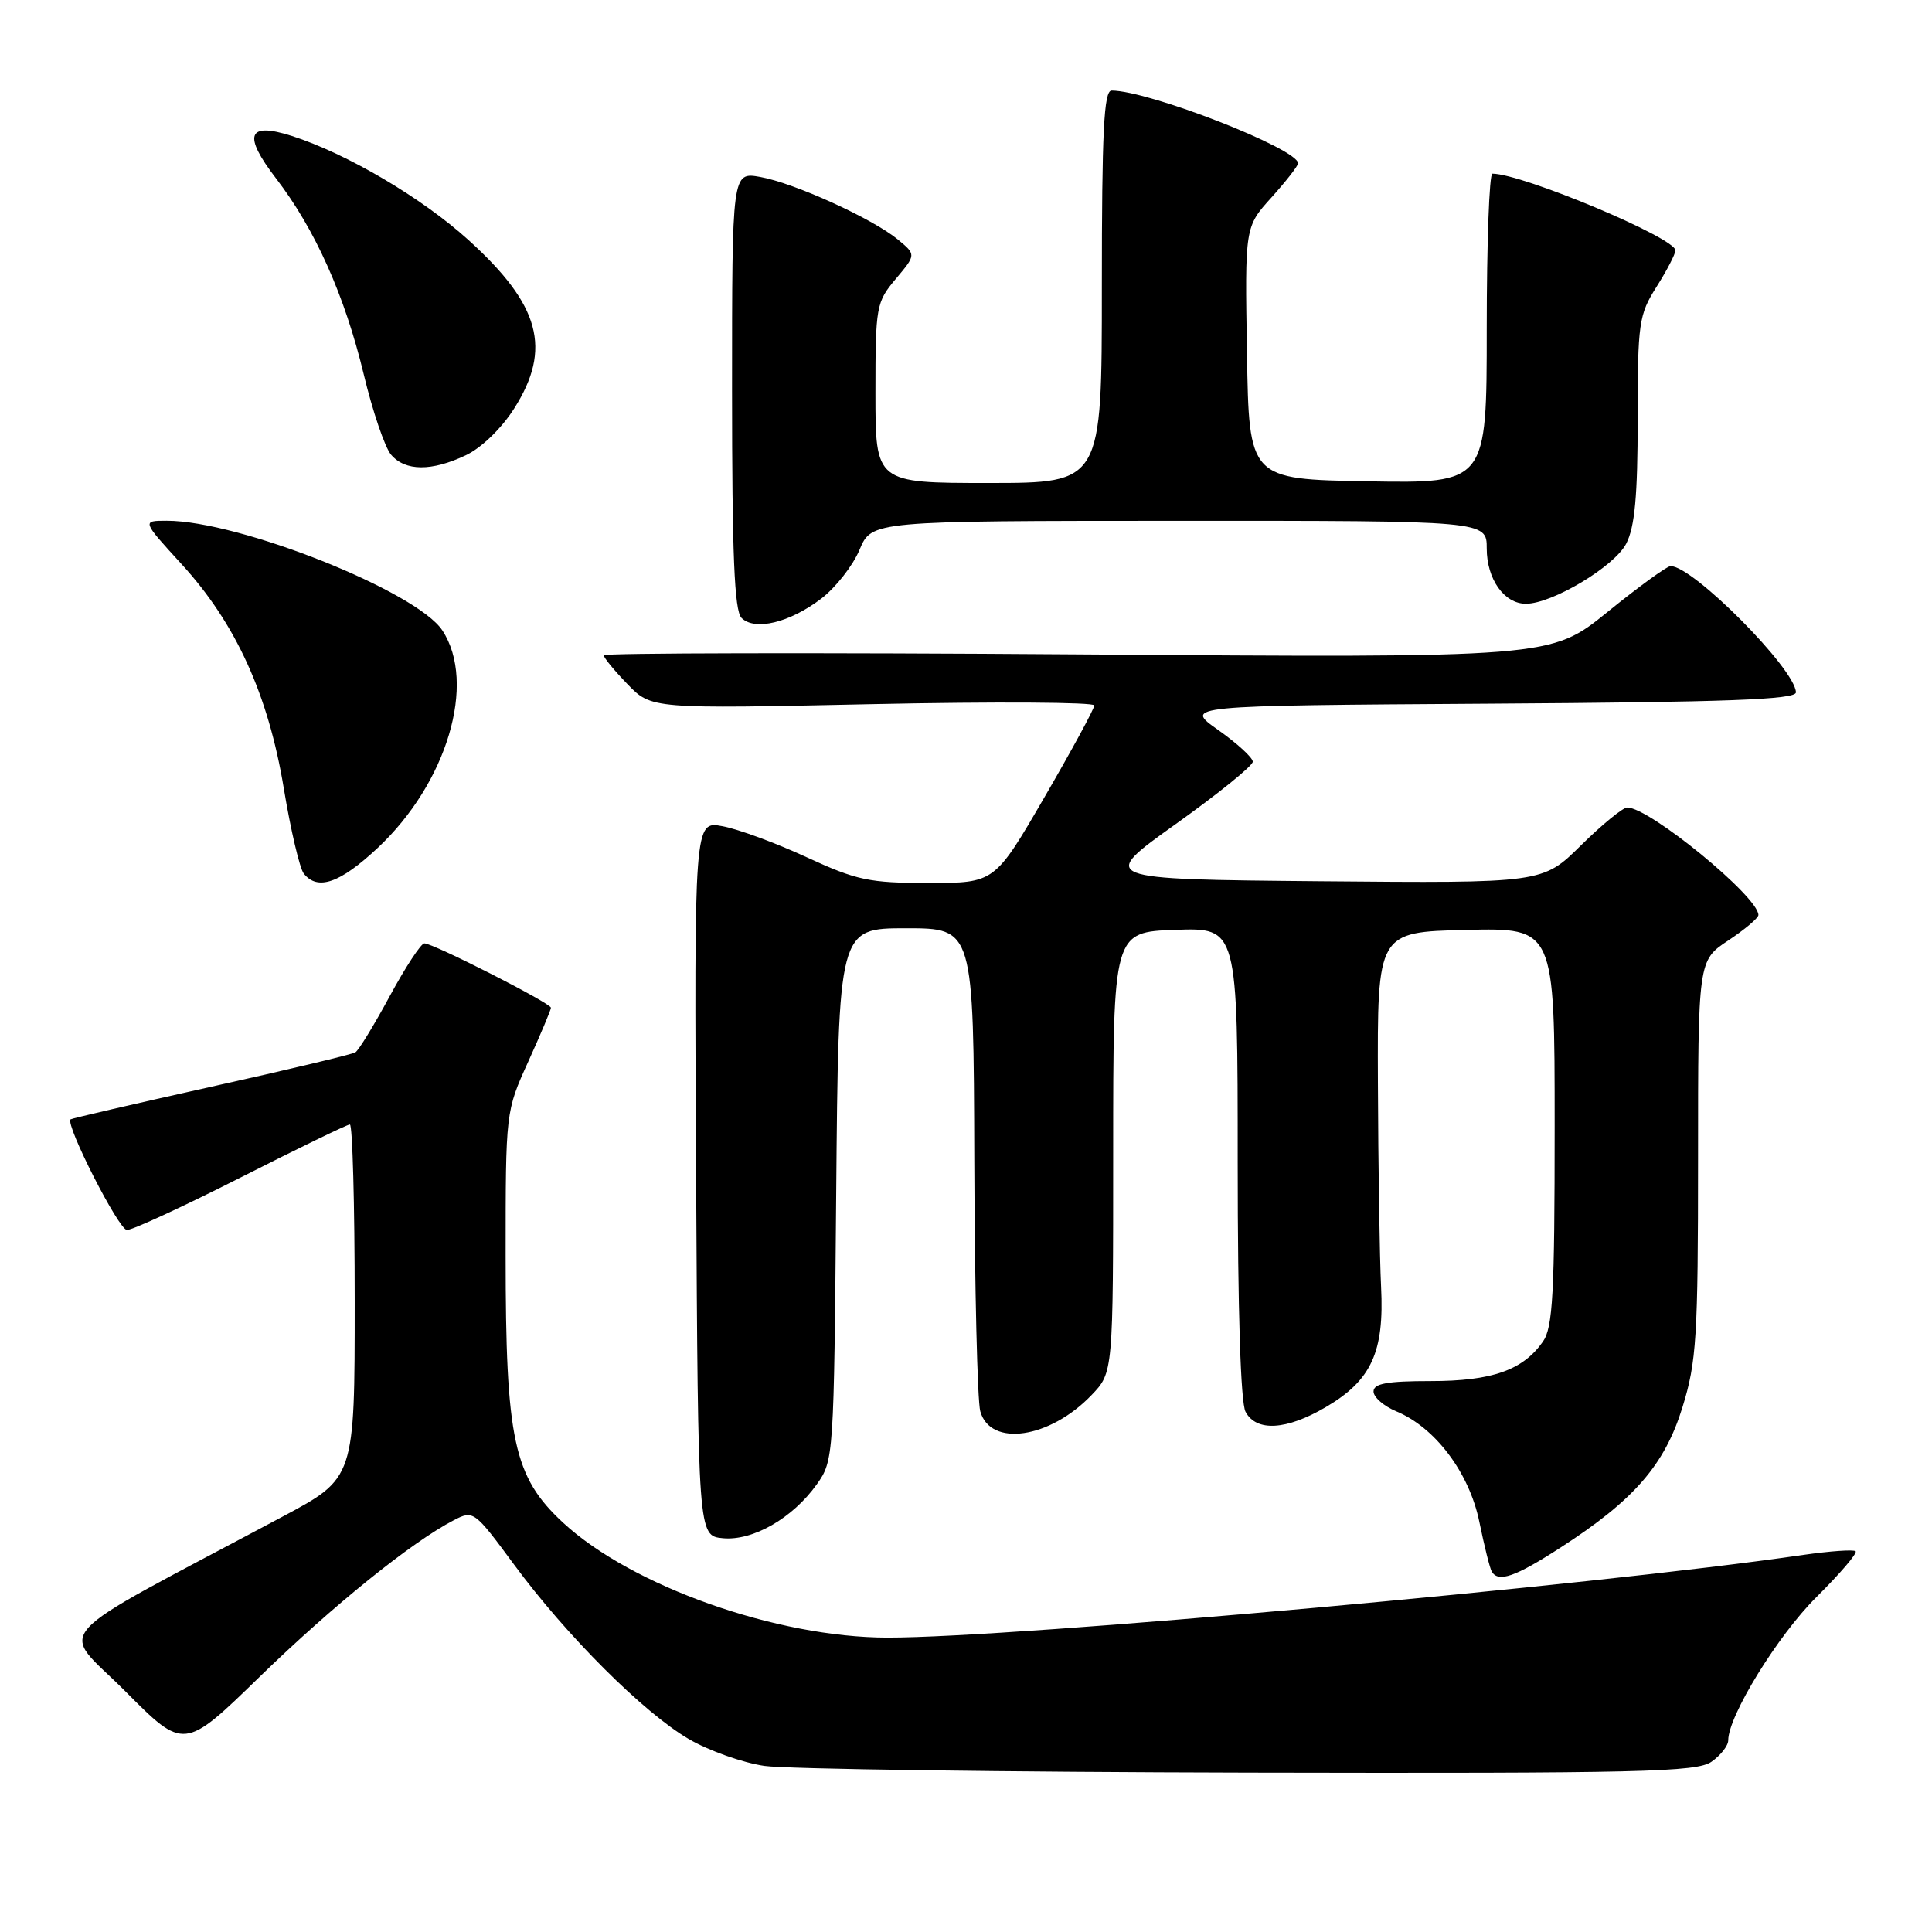 <?xml version="1.0" encoding="UTF-8" standalone="no"?>
<!DOCTYPE svg PUBLIC "-//W3C//DTD SVG 1.1//EN" "http://www.w3.org/Graphics/SVG/1.1/DTD/svg11.dtd" >
<svg xmlns="http://www.w3.org/2000/svg" xmlns:xlink="http://www.w3.org/1999/xlink" version="1.1" viewBox="0 0 256 256">
 <g >
 <path fill="currentColor"
d=" M 226.78 233.44 C 228.00 232.59 229.00 231.31 229.00 230.60 C 229.00 227.37 235.58 216.68 240.70 211.61 C 243.80 208.53 246.14 205.80 245.88 205.55 C 245.63 205.30 242.52 205.52 238.96 206.03 C 211.00 210.11 134.54 217.01 117.59 216.99 C 102.92 216.98 83.70 210.17 74.62 201.77 C 68.05 195.69 67.00 190.83 67.00 166.43 C 67.00 147.29 67.00 147.27 70.00 140.66 C 71.65 137.02 73.00 133.81 73.00 133.53 C 73.00 132.93 57.42 125.00 56.23 125.00 C 55.79 125.00 53.73 128.14 51.65 131.98 C 49.58 135.81 47.53 139.17 47.09 139.44 C 46.66 139.71 38.04 141.77 27.94 144.01 C 17.83 146.26 9.47 148.20 9.35 148.32 C 8.64 149.03 15.73 162.96 16.82 162.98 C 17.54 162.99 24.34 159.85 31.93 156.00 C 39.52 152.15 46.01 149.00 46.36 149.00 C 46.71 149.00 47.00 159.54 47.00 172.43 C 47.00 195.86 47.00 195.86 37.50 200.93 C 5.41 218.05 7.87 215.32 16.59 224.09 C 24.39 231.93 24.39 231.93 34.44 222.15 C 44.11 212.75 54.57 204.31 60.14 201.43 C 62.73 200.09 62.86 200.19 68.09 207.28 C 75.05 216.73 85.30 226.96 91.28 230.44 C 93.91 231.97 98.41 233.57 101.28 233.99 C 104.15 234.41 133.06 234.81 165.53 234.88 C 217.47 234.99 224.82 234.81 226.78 233.44 Z  M 206.78 205.06 C 216.54 198.76 220.58 194.10 222.94 186.45 C 224.80 180.44 225.00 177.21 225.00 153.53 C 225.00 127.27 225.00 127.27 229.00 124.62 C 231.20 123.16 233.00 121.64 233.00 121.24 C 232.98 118.80 218.57 107.00 215.62 107.00 C 215.04 107.00 212.28 109.26 209.48 112.02 C 204.41 117.03 204.41 117.03 174.98 116.77 C 145.56 116.50 145.56 116.50 155.78 109.20 C 161.40 105.19 166.00 101.47 166.00 100.93 C 166.00 100.40 163.94 98.51 161.42 96.73 C 156.84 93.50 156.84 93.50 197.42 93.24 C 228.90 93.04 237.99 92.70 237.97 91.74 C 237.90 88.66 224.32 74.98 221.36 75.01 C 220.89 75.01 217.12 77.75 213.00 81.09 C 205.50 87.17 205.50 87.17 142.75 86.71 C 108.24 86.46 80.00 86.52 80.00 86.83 C 80.00 87.15 81.42 88.87 83.16 90.67 C 86.32 93.93 86.32 93.93 115.66 93.30 C 131.80 92.96 145.00 93.04 145.00 93.47 C 145.00 93.91 142.03 99.38 138.40 105.63 C 131.80 117.00 131.80 117.00 123.04 117.00 C 115.19 117.00 113.52 116.65 106.89 113.59 C 102.83 111.71 97.81 109.86 95.74 109.48 C 91.98 108.77 91.98 108.77 92.24 156.14 C 92.50 203.50 92.50 203.50 95.78 203.82 C 99.75 204.20 105.03 201.17 108.23 196.68 C 110.47 193.54 110.50 193.05 110.80 158.25 C 111.10 123.00 111.10 123.00 120.05 123.00 C 129.00 123.00 129.00 123.00 129.10 153.75 C 129.15 170.66 129.51 185.62 129.89 187.00 C 131.21 191.78 139.10 190.63 144.63 184.86 C 147.50 181.87 147.50 181.87 147.50 152.69 C 147.50 123.50 147.50 123.50 155.75 123.21 C 164.00 122.92 164.00 122.92 164.00 154.03 C 164.00 173.56 164.39 185.85 165.04 187.07 C 166.47 189.74 170.44 189.52 175.66 186.46 C 181.72 182.91 183.44 179.17 183.00 170.50 C 182.81 166.65 182.62 154.50 182.58 143.50 C 182.50 123.50 182.50 123.50 194.25 123.22 C 206.00 122.94 206.00 122.94 206.00 149.25 C 206.00 171.47 205.76 175.90 204.44 177.78 C 201.79 181.56 197.69 183.00 189.55 183.00 C 183.80 183.00 182.00 183.33 182.00 184.38 C 182.00 185.14 183.35 186.31 184.99 187.00 C 190.17 189.14 194.68 195.13 196.02 201.65 C 196.68 204.87 197.42 207.84 197.67 208.25 C 198.55 209.72 200.78 208.94 206.78 205.06 Z  M 50.03 112.37 C 59.24 103.76 63.19 90.51 58.62 83.54 C 55.23 78.36 31.70 69.00 22.09 69.00 C 18.80 69.00 18.80 69.00 24.06 74.75 C 31.24 82.59 35.56 92.07 37.61 104.50 C 38.52 110.00 39.71 115.06 40.25 115.75 C 42.08 118.06 45.05 117.03 50.03 112.37 Z  M 108.81 79.33 C 110.72 77.87 113.01 74.96 113.89 72.85 C 115.50 69.02 115.50 69.02 156.25 69.01 C 197.00 69.00 197.00 69.00 197.00 72.67 C 197.00 76.74 199.31 80.00 202.19 80.00 C 205.68 80.00 213.91 75.07 215.48 72.04 C 216.62 69.83 217.00 65.73 217.00 55.53 C 217.00 42.78 217.15 41.72 219.50 38.00 C 220.88 35.82 222.00 33.65 222.00 33.18 C 222.00 31.52 201.78 23.04 197.75 23.01 C 197.34 23.00 197.00 32.24 197.00 43.53 C 197.00 64.05 197.00 64.05 181.25 63.78 C 165.50 63.50 165.50 63.50 165.23 46.78 C 164.95 30.06 164.95 30.06 168.48 26.16 C 170.41 24.01 172.00 21.98 172.00 21.64 C 172.00 19.72 152.23 12.00 147.29 12.00 C 146.27 12.00 146.00 17.44 146.00 38.00 C 146.00 64.00 146.00 64.00 131.00 64.00 C 116.00 64.00 116.00 64.00 116.00 52.08 C 116.00 40.58 116.10 40.04 118.70 36.95 C 121.40 33.74 121.40 33.74 118.95 31.72 C 115.56 28.94 105.27 24.26 100.75 23.45 C 97.00 22.78 97.00 22.78 97.00 51.69 C 97.00 73.48 97.31 80.91 98.25 81.87 C 100.00 83.63 104.62 82.52 108.81 79.33 Z  M 61.73 60.32 C 63.79 59.35 66.47 56.75 68.13 54.13 C 73.16 46.21 71.58 40.41 62.06 31.79 C 55.86 26.18 45.95 20.35 38.66 18.01 C 32.79 16.14 32.15 17.87 36.57 23.63 C 41.76 30.39 45.68 39.16 48.20 49.61 C 49.37 54.50 51.00 59.29 51.82 60.25 C 53.70 62.45 57.19 62.48 61.73 60.32 Z "/>
</g>
</svg>